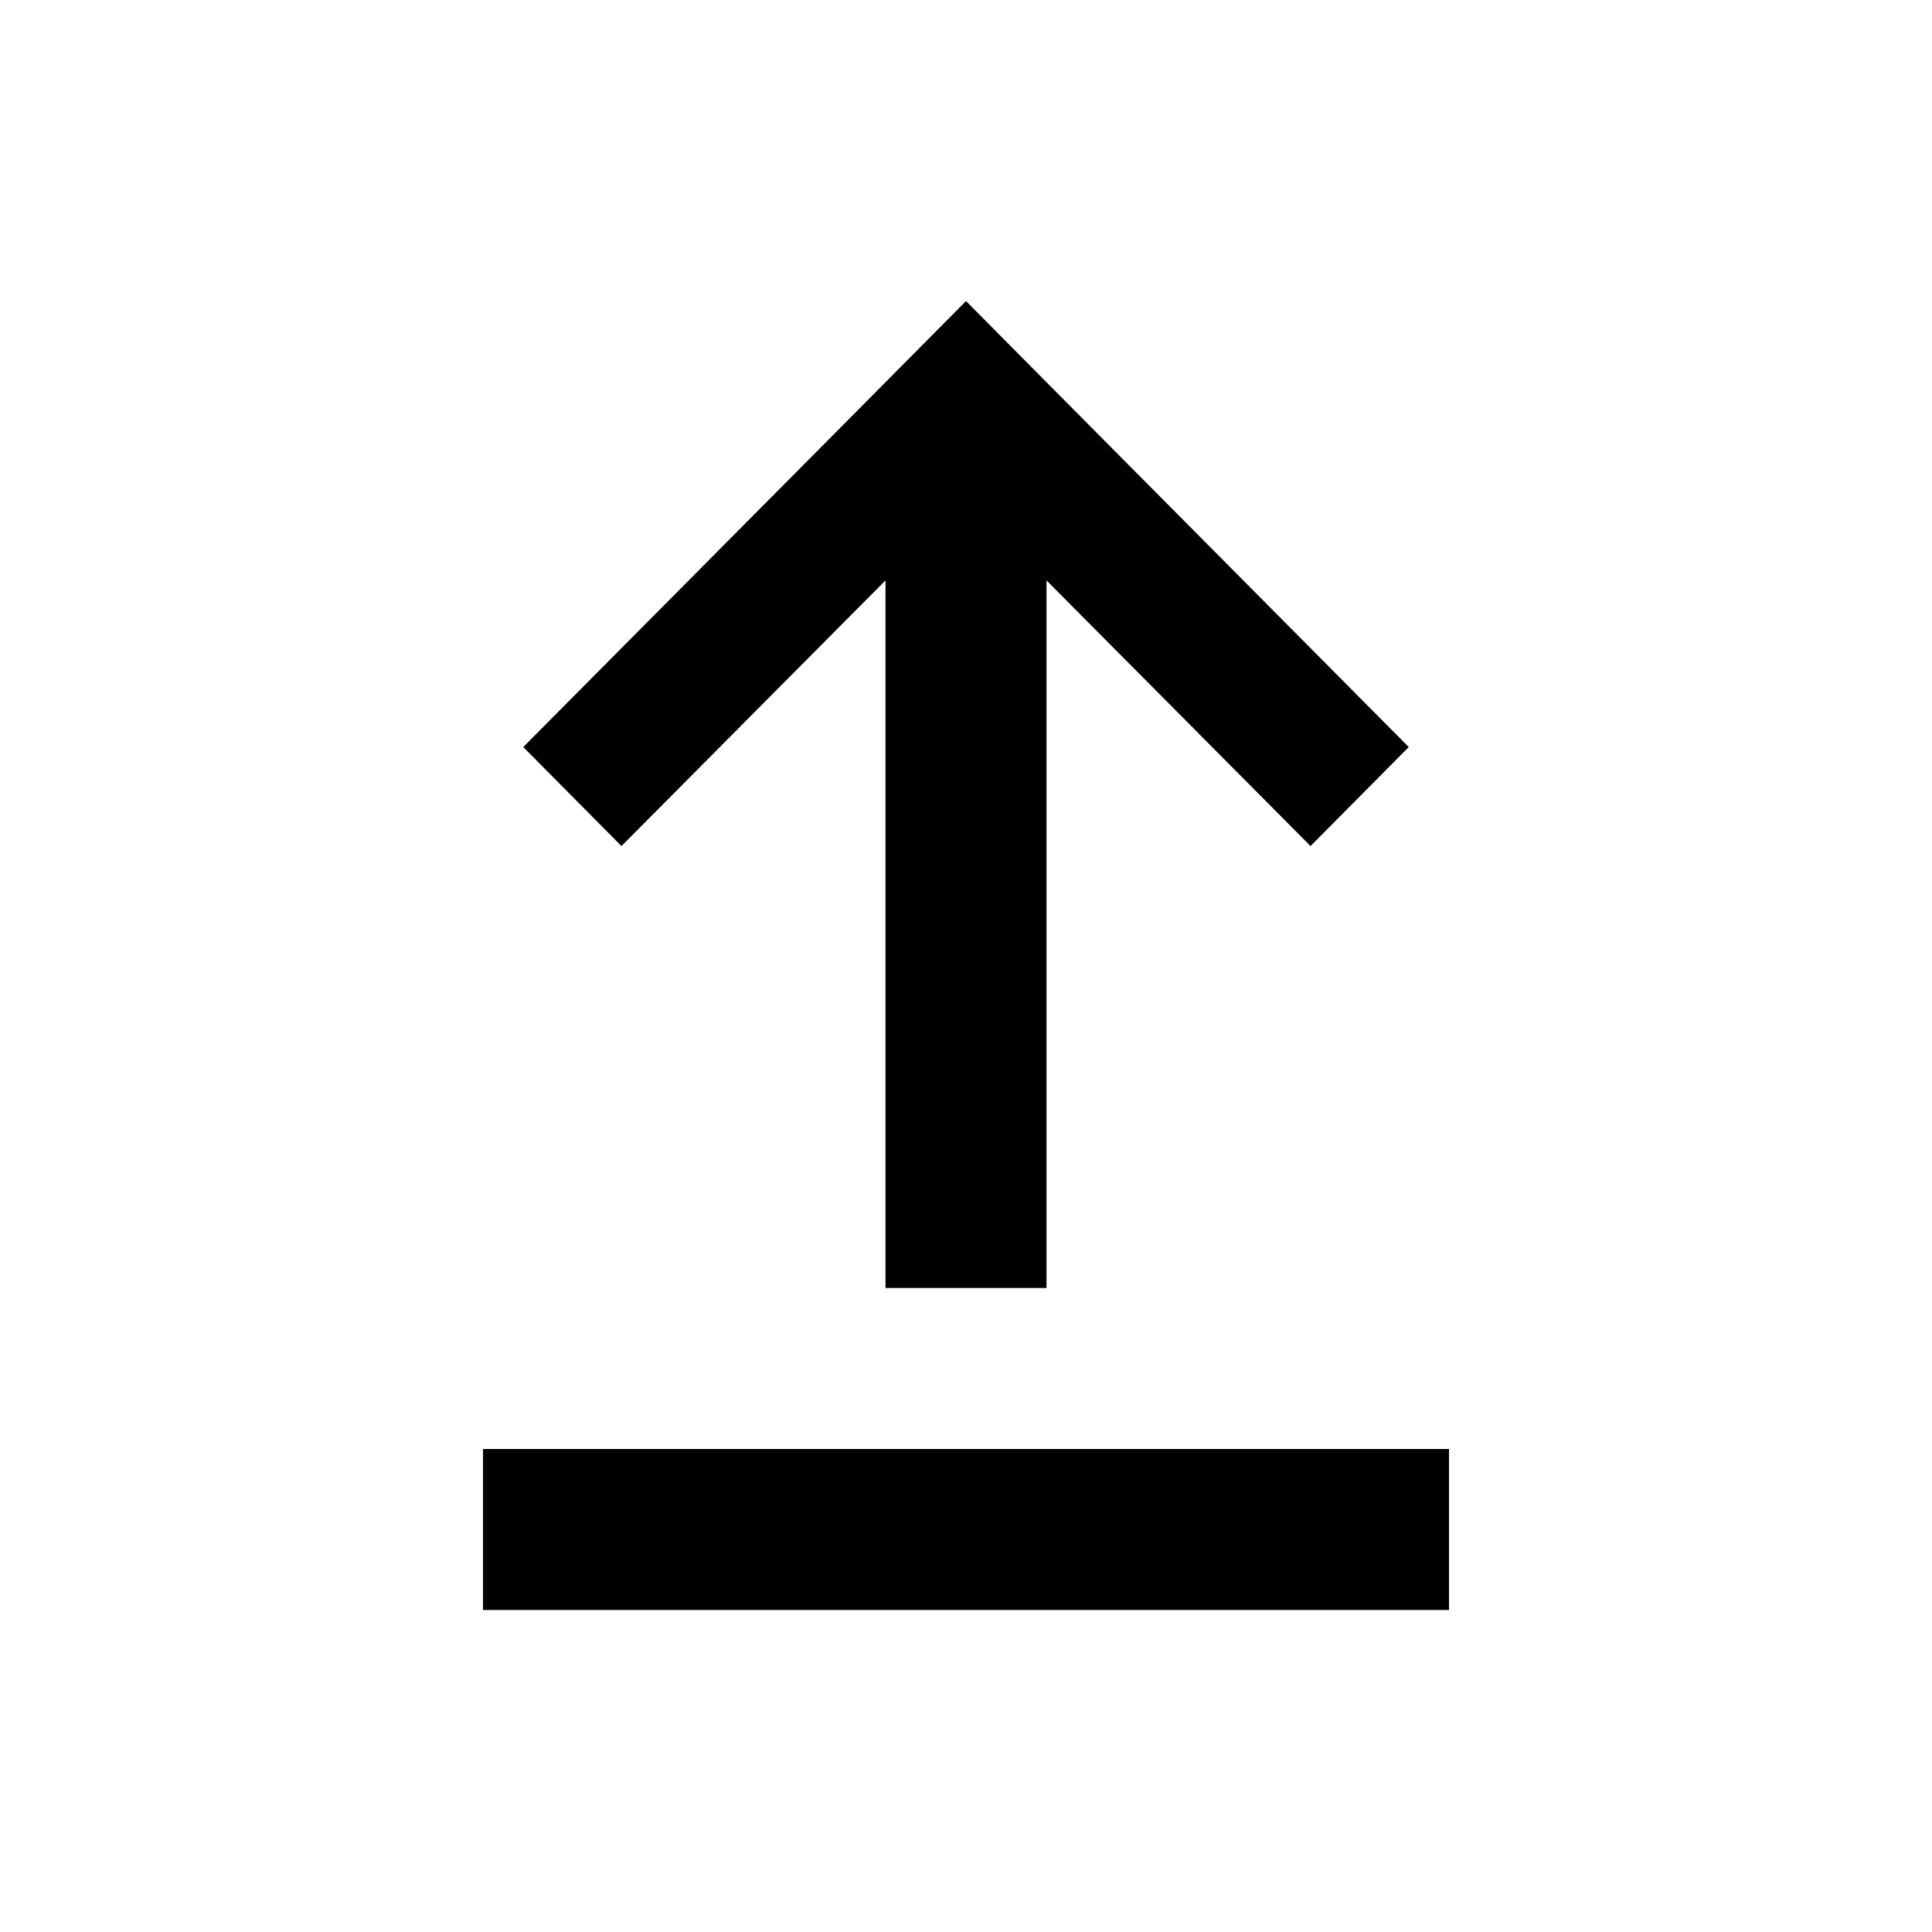 <svg xmlns="http://www.w3.org/2000/svg" viewBox="0 0 24 24">
  <title>24</title>
  <g id="export">
    <polygon id="arrow" points="7.72 10.51 11 7.21 11 16 13 16 13 7.21 16.28 10.51 17.5 9.28 13.22 4.97 13.22 4.97 12 3.74 12 3.74 12 3.74 10.78 4.97 10.78 4.97 6.5 9.28 7.72 10.51"/>
    <rect id="line" x="6" y="18" width="12" height="2"/>
  </g>
</svg>
